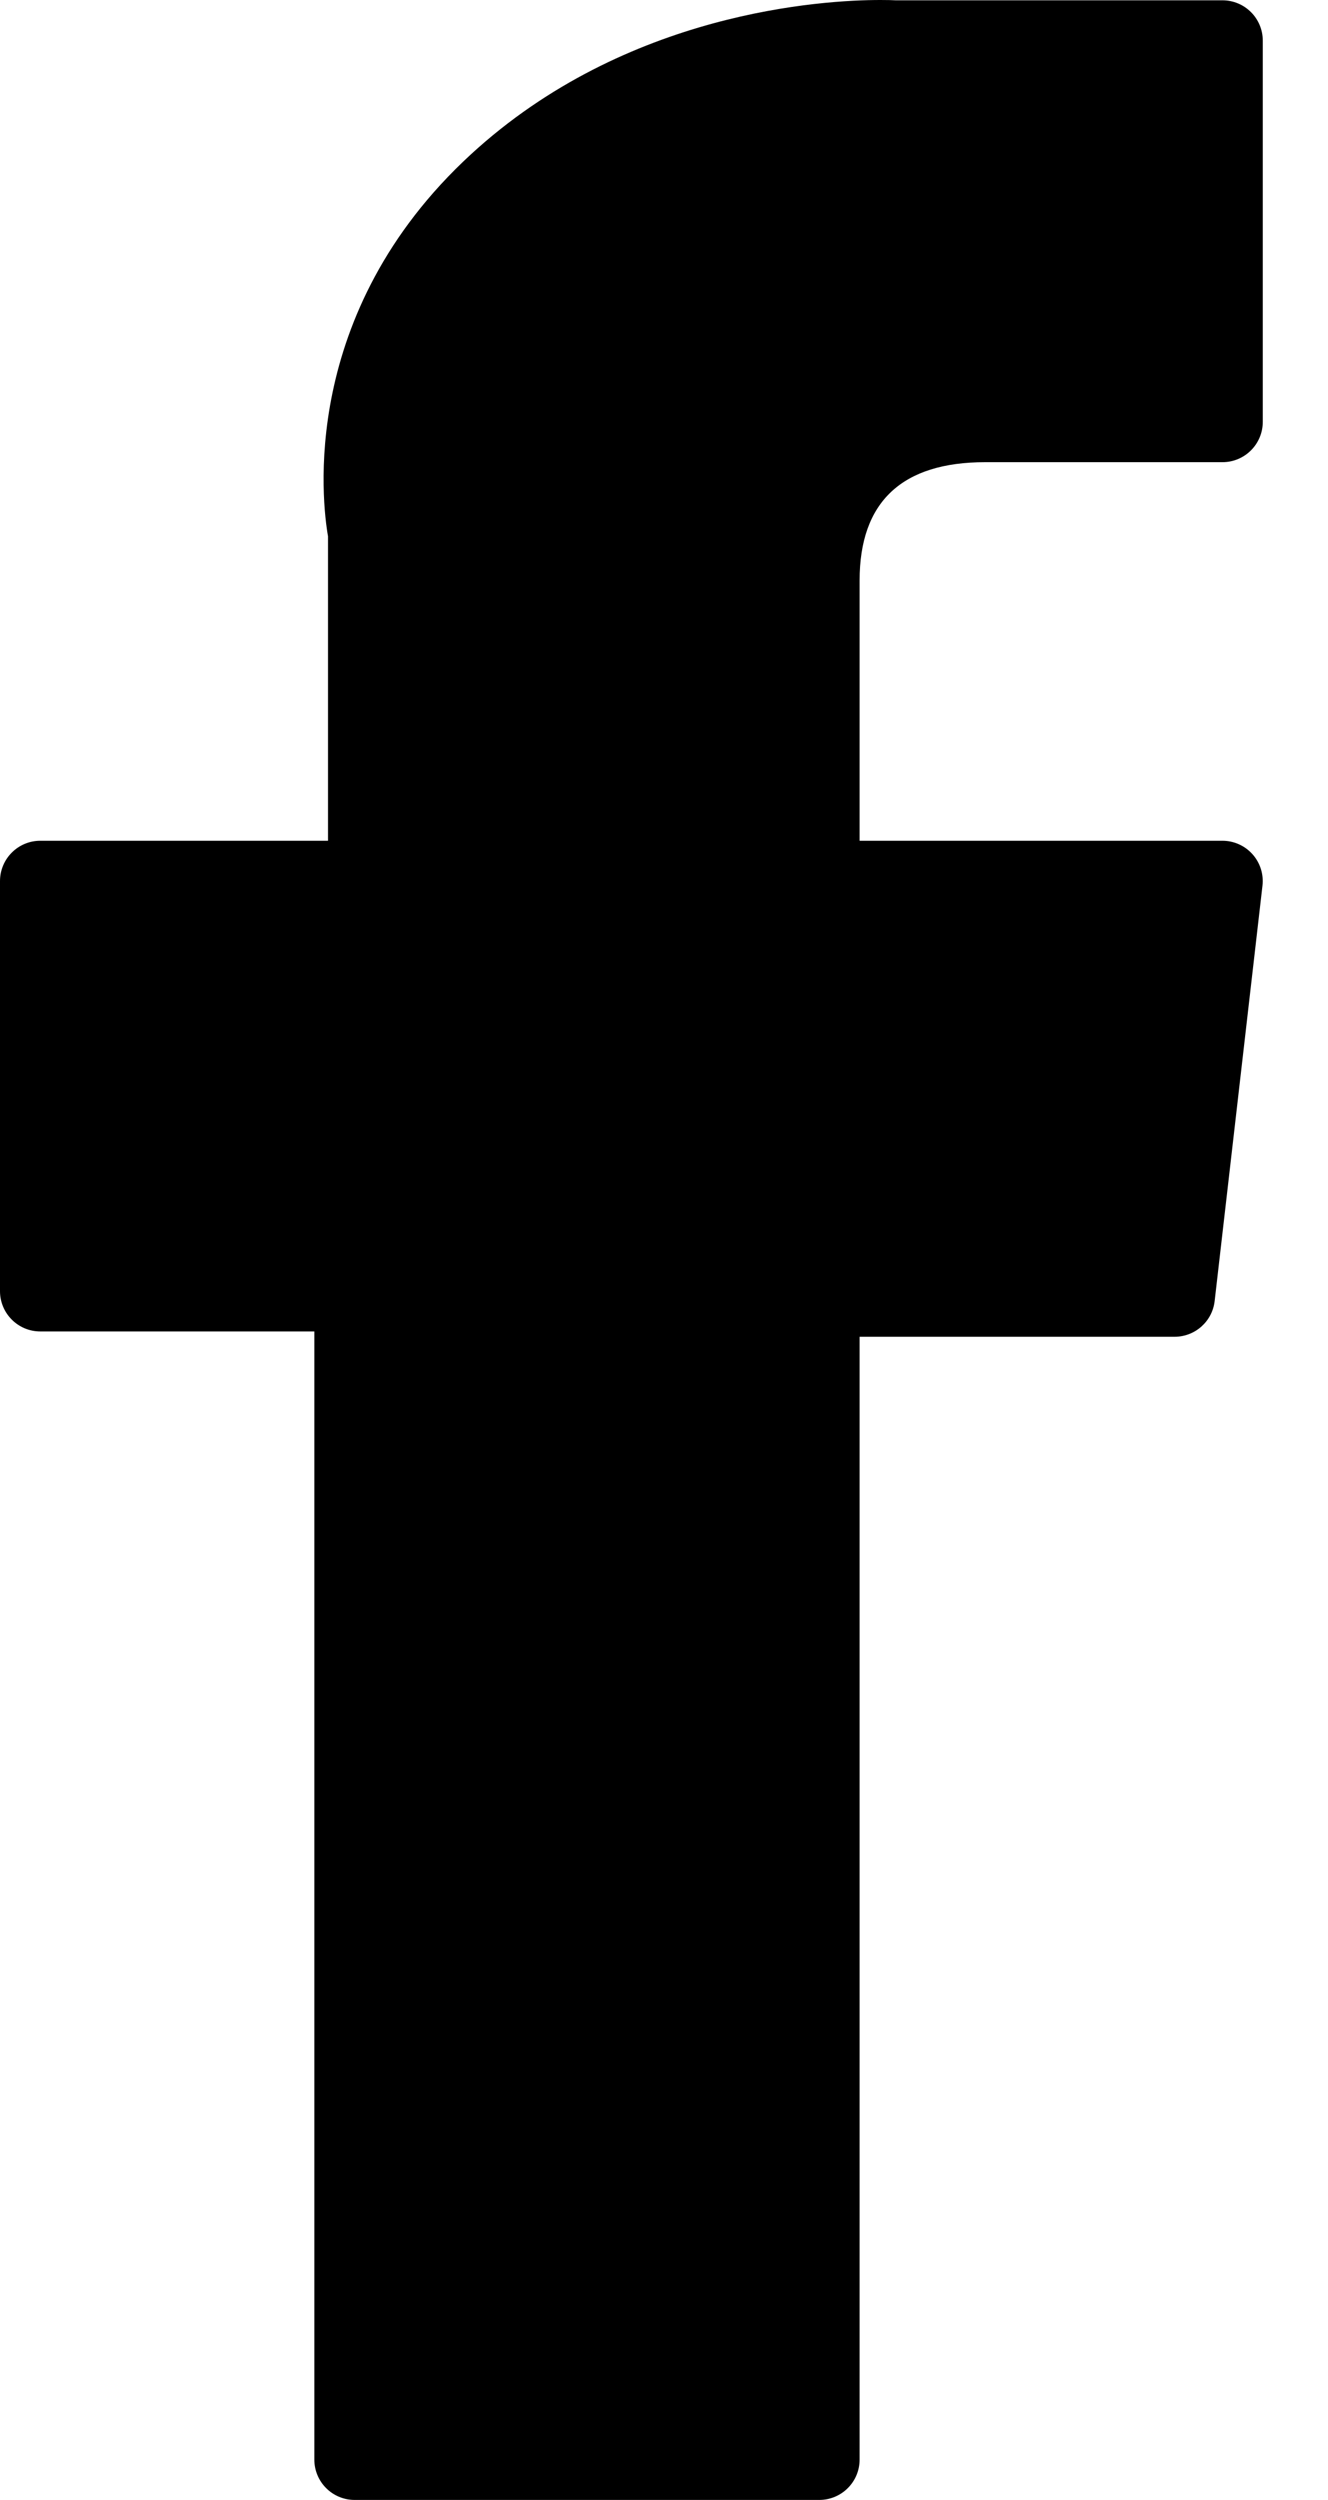 <svg width="17" height="32" viewBox="0 0 17 32"  xmlns="http://www.w3.org/2000/svg">
<path d="M0.516 17.043H4.024V31.484C4.024 31.769 4.255 32 4.54 32H10.487C10.773 32 11.004 31.769 11.004 31.484V17.111H15.036C15.298 17.111 15.519 16.915 15.549 16.654L16.161 11.338C16.178 11.191 16.132 11.045 16.034 10.935C15.936 10.825 15.796 10.762 15.649 10.762H11.004V7.43C11.004 6.425 11.545 5.916 12.612 5.916C12.764 5.916 15.649 5.916 15.649 5.916C15.934 5.916 16.165 5.685 16.165 5.4V0.52C16.165 0.235 15.934 0.004 15.649 0.004H11.463C11.434 0.002 11.368 0 11.271 0C10.545 0 8.021 0.143 6.027 1.977C3.818 4.01 4.125 6.443 4.199 6.865V10.762H0.516C0.231 10.762 0 10.993 0 11.279V16.527C0 16.812 0.231 17.043 0.516 17.043Z" />
</svg>
